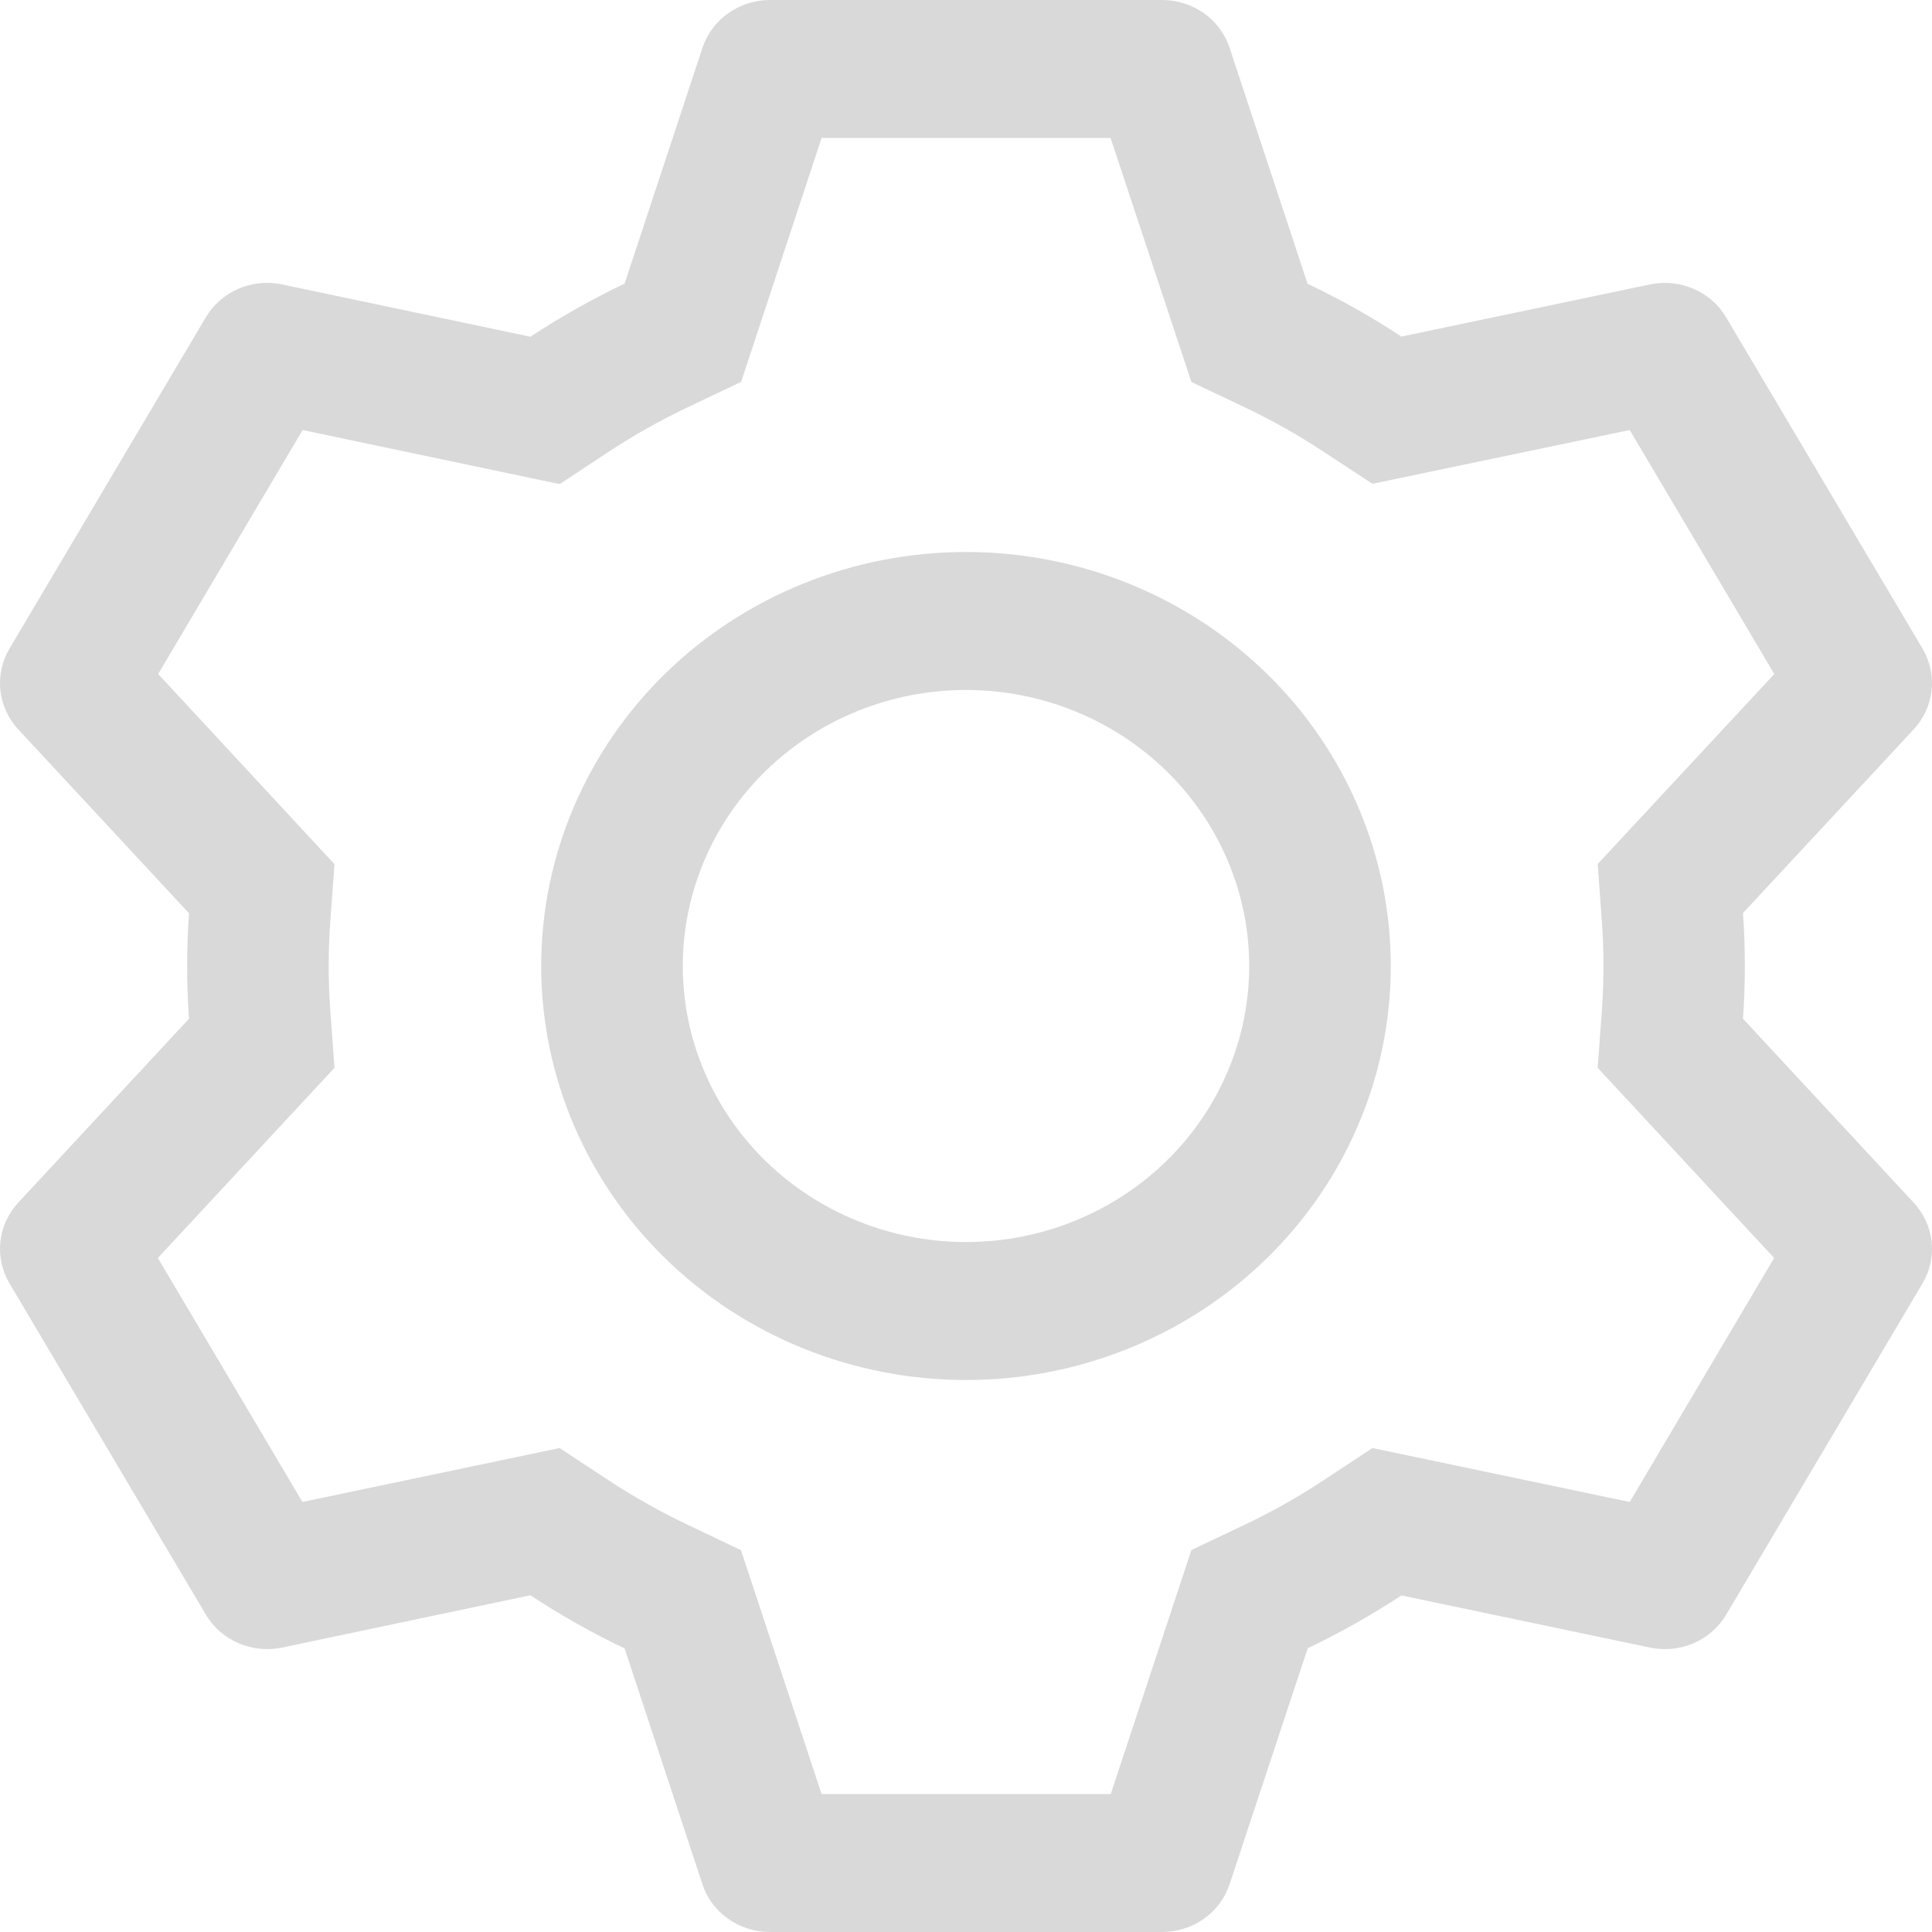 <svg width="24" height="24" viewBox="0 0 24 24" fill="none" xmlns="http://www.w3.org/2000/svg">
<path d="M14.438 0C14.624 5.71854e-06 14.806 0.058 14.956 0.165C15.107 0.271 15.218 0.422 15.275 0.595L16.243 3.525C16.649 3.718 17.038 3.936 17.409 4.181L20.498 3.533C20.68 3.495 20.87 3.515 21.04 3.589C21.21 3.663 21.352 3.787 21.444 3.945L23.882 8.057C23.975 8.214 24.015 8.396 23.995 8.577C23.975 8.758 23.897 8.927 23.771 9.062L21.652 11.342C21.683 11.779 21.683 12.218 21.652 12.655L23.771 14.938C23.897 15.073 23.975 15.242 23.995 15.423C24.015 15.604 23.975 15.786 23.882 15.943L21.444 20.057C21.351 20.214 21.21 20.338 21.04 20.412C20.869 20.486 20.68 20.505 20.498 20.467L17.409 19.819C17.04 20.062 16.649 20.282 16.245 20.475L15.275 23.405C15.218 23.578 15.107 23.729 14.956 23.835C14.806 23.942 14.624 24 14.438 24H9.562C9.376 24 9.194 23.942 9.044 23.835C8.893 23.729 8.782 23.578 8.725 23.405L7.759 20.477C7.354 20.284 6.963 20.064 6.589 19.817L3.502 20.467C3.32 20.505 3.13 20.485 2.96 20.411C2.79 20.337 2.648 20.213 2.556 20.055L0.118 15.943C0.025 15.786 -0.015 15.604 0.005 15.423C0.025 15.242 0.103 15.073 0.228 14.938L2.348 12.655C2.317 12.219 2.317 11.781 2.348 11.345L0.228 9.062C0.103 8.927 0.025 8.758 0.005 8.577C-0.015 8.396 0.025 8.214 0.118 8.057L2.556 3.943C2.649 3.786 2.79 3.662 2.96 3.588C3.13 3.514 3.32 3.495 3.502 3.533L6.589 4.183C6.962 3.938 7.353 3.717 7.759 3.523L8.726 0.595C8.783 0.423 8.894 0.272 9.044 0.166C9.194 0.059 9.375 0.001 9.56 0H14.436H14.438ZM13.794 1.714H10.206L9.207 4.743L8.533 5.064C8.202 5.222 7.882 5.402 7.576 5.602L6.953 6.014L3.759 5.342L1.965 8.373L4.155 10.735L4.102 11.462C4.077 11.82 4.077 12.18 4.102 12.538L4.155 13.265L1.961 15.627L3.757 18.658L6.952 17.988L7.574 18.398C7.88 18.598 8.2 18.778 8.531 18.936L9.205 19.257L10.206 22.286H13.798L14.8 19.255L15.472 18.936C15.803 18.778 16.122 18.599 16.427 18.398L17.049 17.988L20.245 18.658L22.039 15.627L19.847 13.265L19.9 12.538C19.925 12.179 19.925 11.819 19.9 11.46L19.847 10.733L22.041 8.373L20.245 5.342L17.049 6.01L16.427 5.602C16.122 5.401 15.803 5.222 15.472 5.064L14.8 4.745L13.796 1.714H13.794ZM12 6.857C13.4 6.857 14.742 7.399 15.732 8.363C16.721 9.328 17.277 10.636 17.277 12C17.277 13.364 16.721 14.672 15.732 15.636C14.742 16.601 13.4 17.143 12 17.143C10.6 17.143 9.258 16.601 8.268 15.636C7.279 14.672 6.723 13.364 6.723 12C6.723 10.636 7.279 9.328 8.268 8.363C9.258 7.399 10.6 6.857 12 6.857V6.857ZM12 8.571C11.067 8.571 10.172 8.933 9.512 9.576C8.853 10.219 8.482 11.091 8.482 12C8.482 12.909 8.853 13.781 9.512 14.424C10.172 15.067 11.067 15.429 12 15.429C12.933 15.429 13.828 15.067 14.488 14.424C15.147 13.781 15.518 12.909 15.518 12C15.518 11.091 15.147 10.219 14.488 9.576C13.828 8.933 12.933 8.571 12 8.571V8.571Z" fill="#D9D9D9"/>
</svg>
